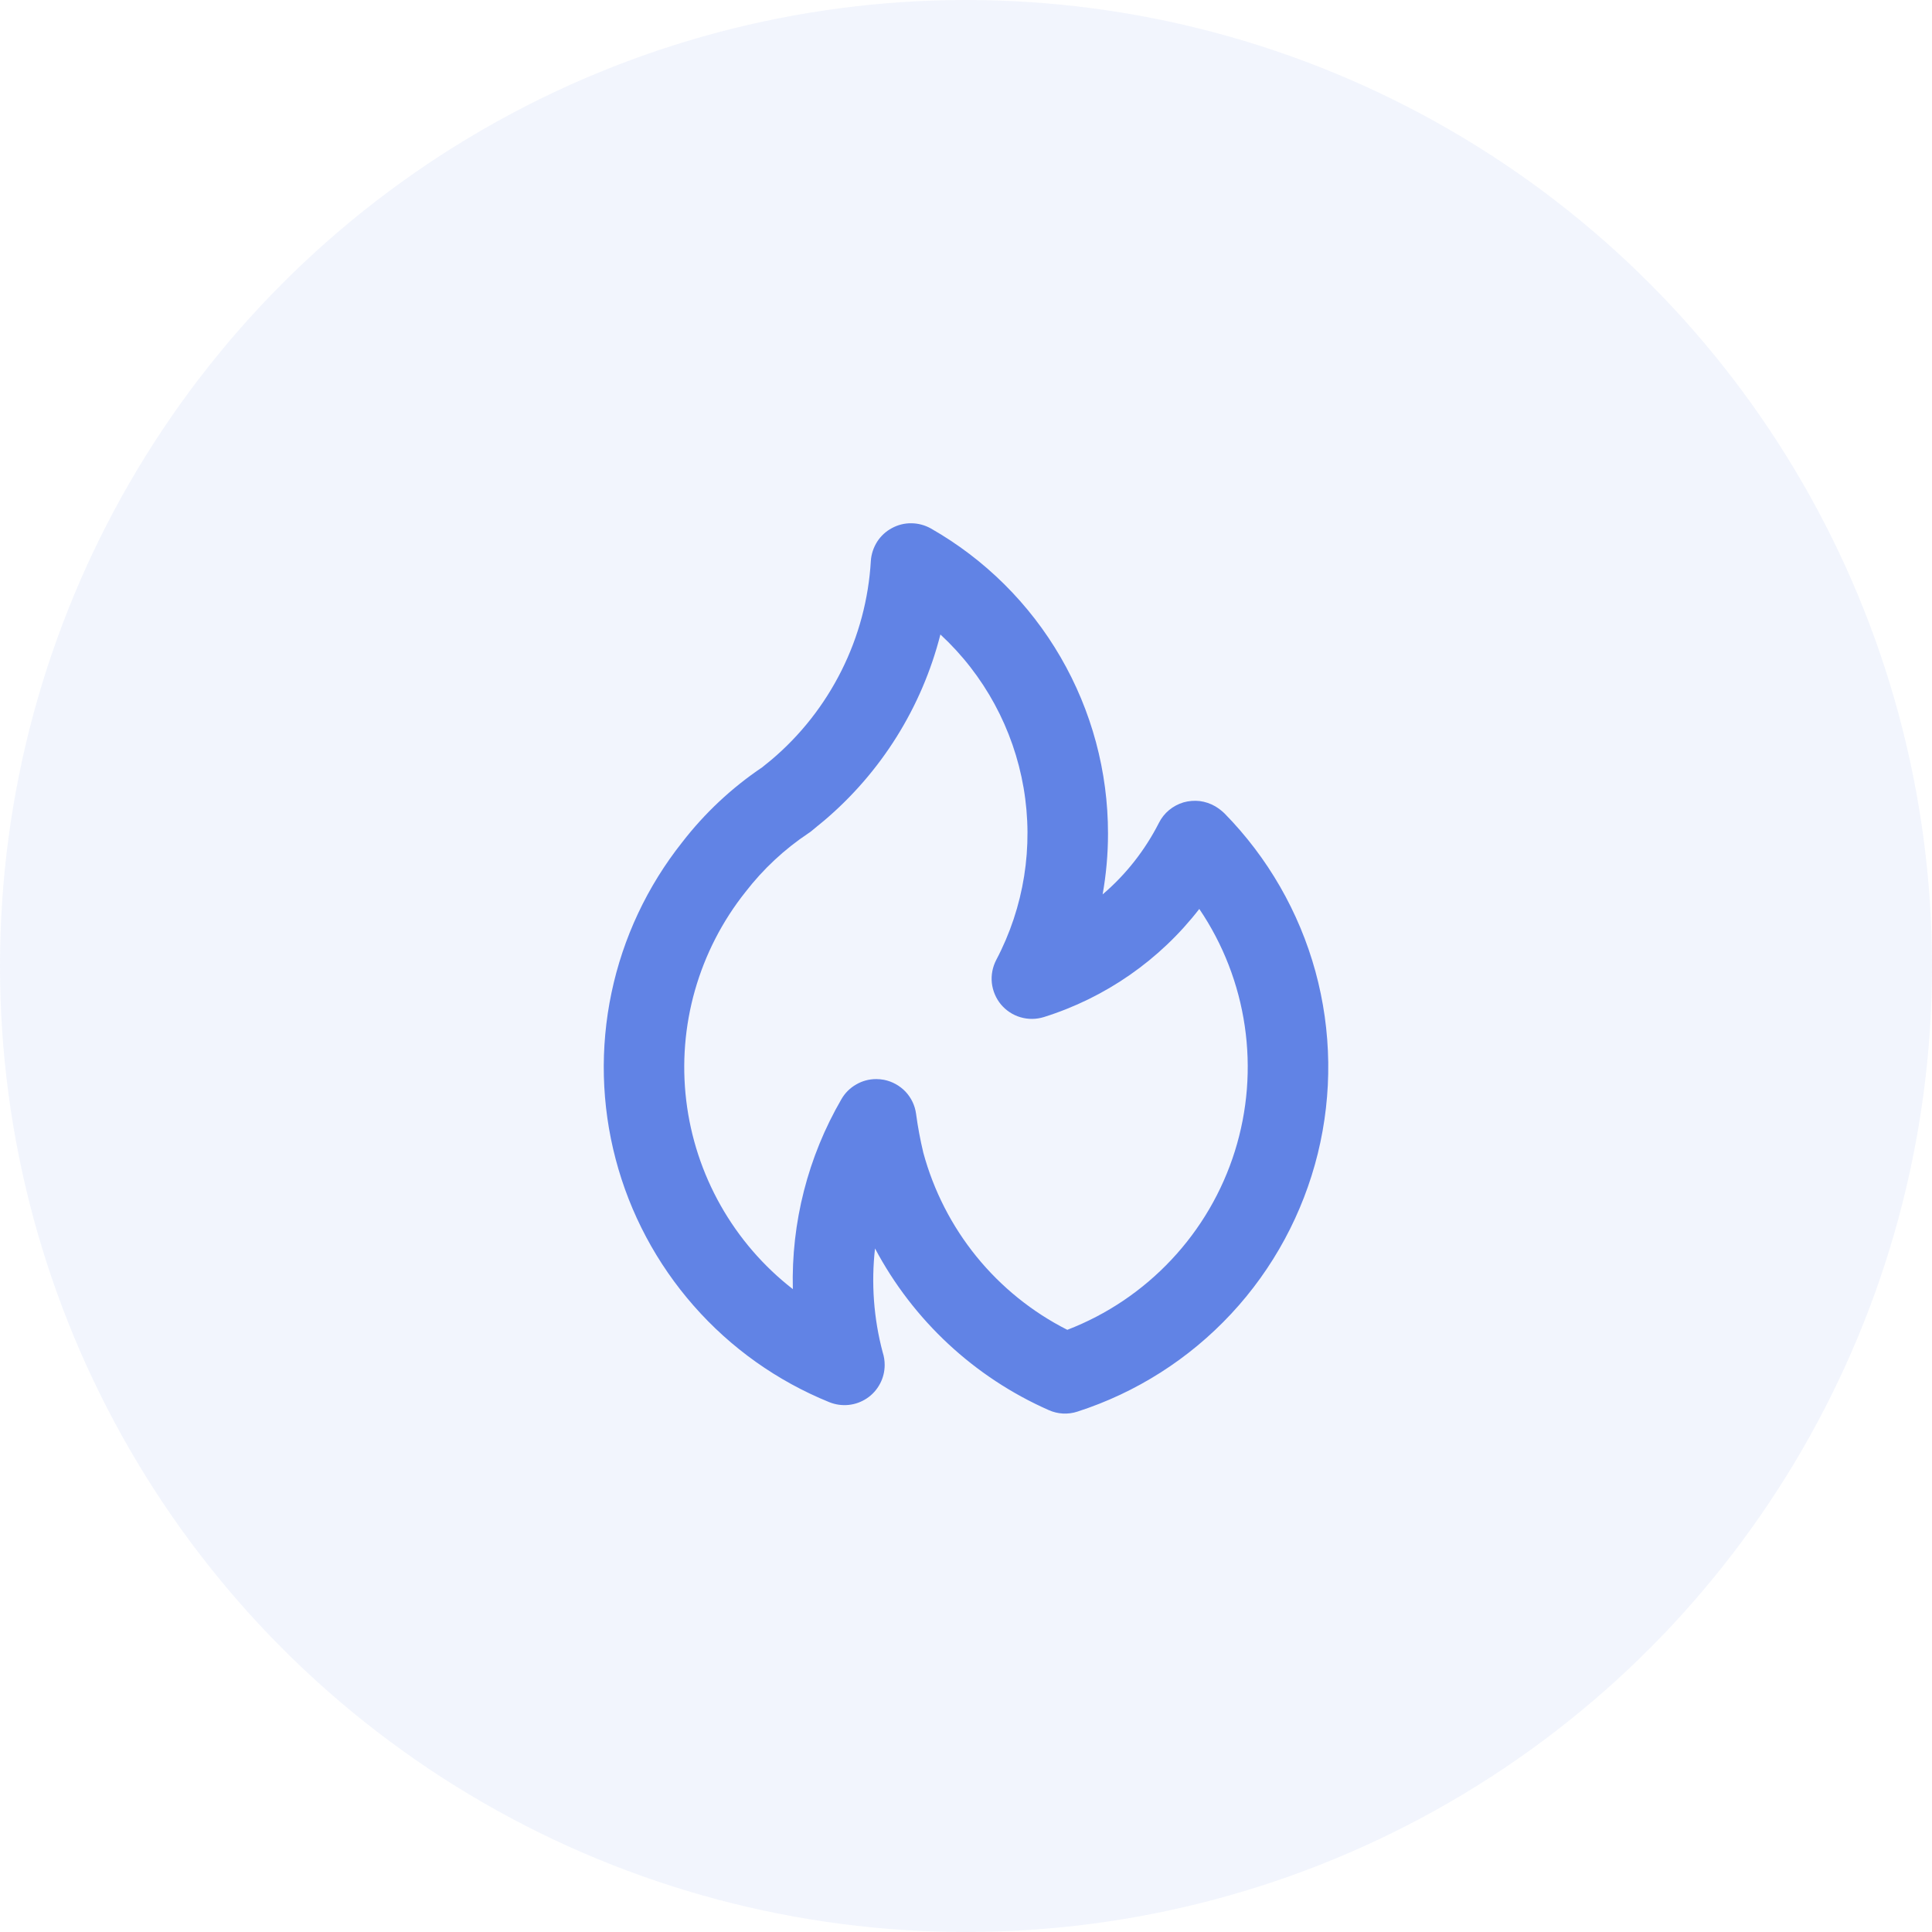 <svg xmlns="http://www.w3.org/2000/svg" width="32" height="32" fill="none" viewBox="0 0 32 32">
    <circle cx="16" cy="16" r="16" fill="#6183E5" fill-opacity=".08"/>
    <path fill="#6183E5" d="M13.645 13.596l-.001.002h-.002l.003-.002zm6.636-.124c-.046-.045-.098-.084-.153-.117-.079-.046-.166-.075-.256-.087-.09-.01-.183-.003-.27.022-.087.026-.169.07-.239.128-.07.058-.127.13-.168.212-.23.452-.546.855-.932 1.184.059-.332.089-.669.089-1.006.001-1.027-.27-2.035-.785-2.923-.515-.888-1.257-1.624-2.149-2.132-.098-.055-.209-.085-.322-.086-.113-.002-.224.026-.323.08-.1.053-.184.131-.245.226-.06.096-.097.205-.104.317-.037.632-.202 1.25-.486 1.817-.283.566-.678 1.07-1.161 1.478l-.154.125c-.505.34-.953.76-1.325 1.242-.578.729-.979 1.582-1.17 2.493-.191.91-.168 1.853.069 2.753.236.9.68 1.732 1.293 2.43.614.7 1.383 1.246 2.245 1.596.101.041.211.057.32.046.109-.011.213-.049.304-.11.09-.06.165-.143.216-.24.052-.096.078-.204.078-.313 0-.071-.011-.141-.033-.209-.149-.56-.192-1.144-.127-1.72.631 1.19 1.644 2.133 2.876 2.677.15.068.32.077.476.026.974-.314 1.85-.872 2.547-1.62.697-.748 1.19-1.662 1.435-2.655.244-.993.23-2.032-.04-3.018-.271-.986-.79-1.887-1.506-2.616zm-2.603 8.554c-.581-.294-1.094-.708-1.505-1.214-.41-.505-.71-1.092-.88-1.72-.051-.213-.091-.427-.12-.643-.018-.138-.08-.267-.175-.368-.096-.1-.22-.169-.357-.196-.042-.008-.085-.012-.128-.012-.117 0-.232.03-.333.09-.102.058-.186.142-.244.244-.554.954-.832 2.043-.804 3.145-.487-.378-.893-.85-1.196-1.386-.303-.536-.497-1.128-.57-1.74-.073-.611-.024-1.232.145-1.825.169-.592.453-1.146.837-1.628.292-.378.644-.707 1.042-.972.017-.01.033-.023.05-.036 0 0 .197-.164.204-.168.95-.803 1.625-1.882 1.932-3.088.727.672 1.21 1.564 1.378 2.54.167.974.008 1.977-.454 2.852-.06.117-.086.249-.072.38.015.13.067.255.151.356.085.101.197.175.324.212.126.037.26.036.386-.003 1.022-.32 1.92-.945 2.575-1.791.394.581.651 1.244.753 1.939.102.695.046 1.404-.164 2.074-.21.67-.569 1.284-1.05 1.796-.48.512-1.07.91-1.725 1.162z"/>
</svg>
